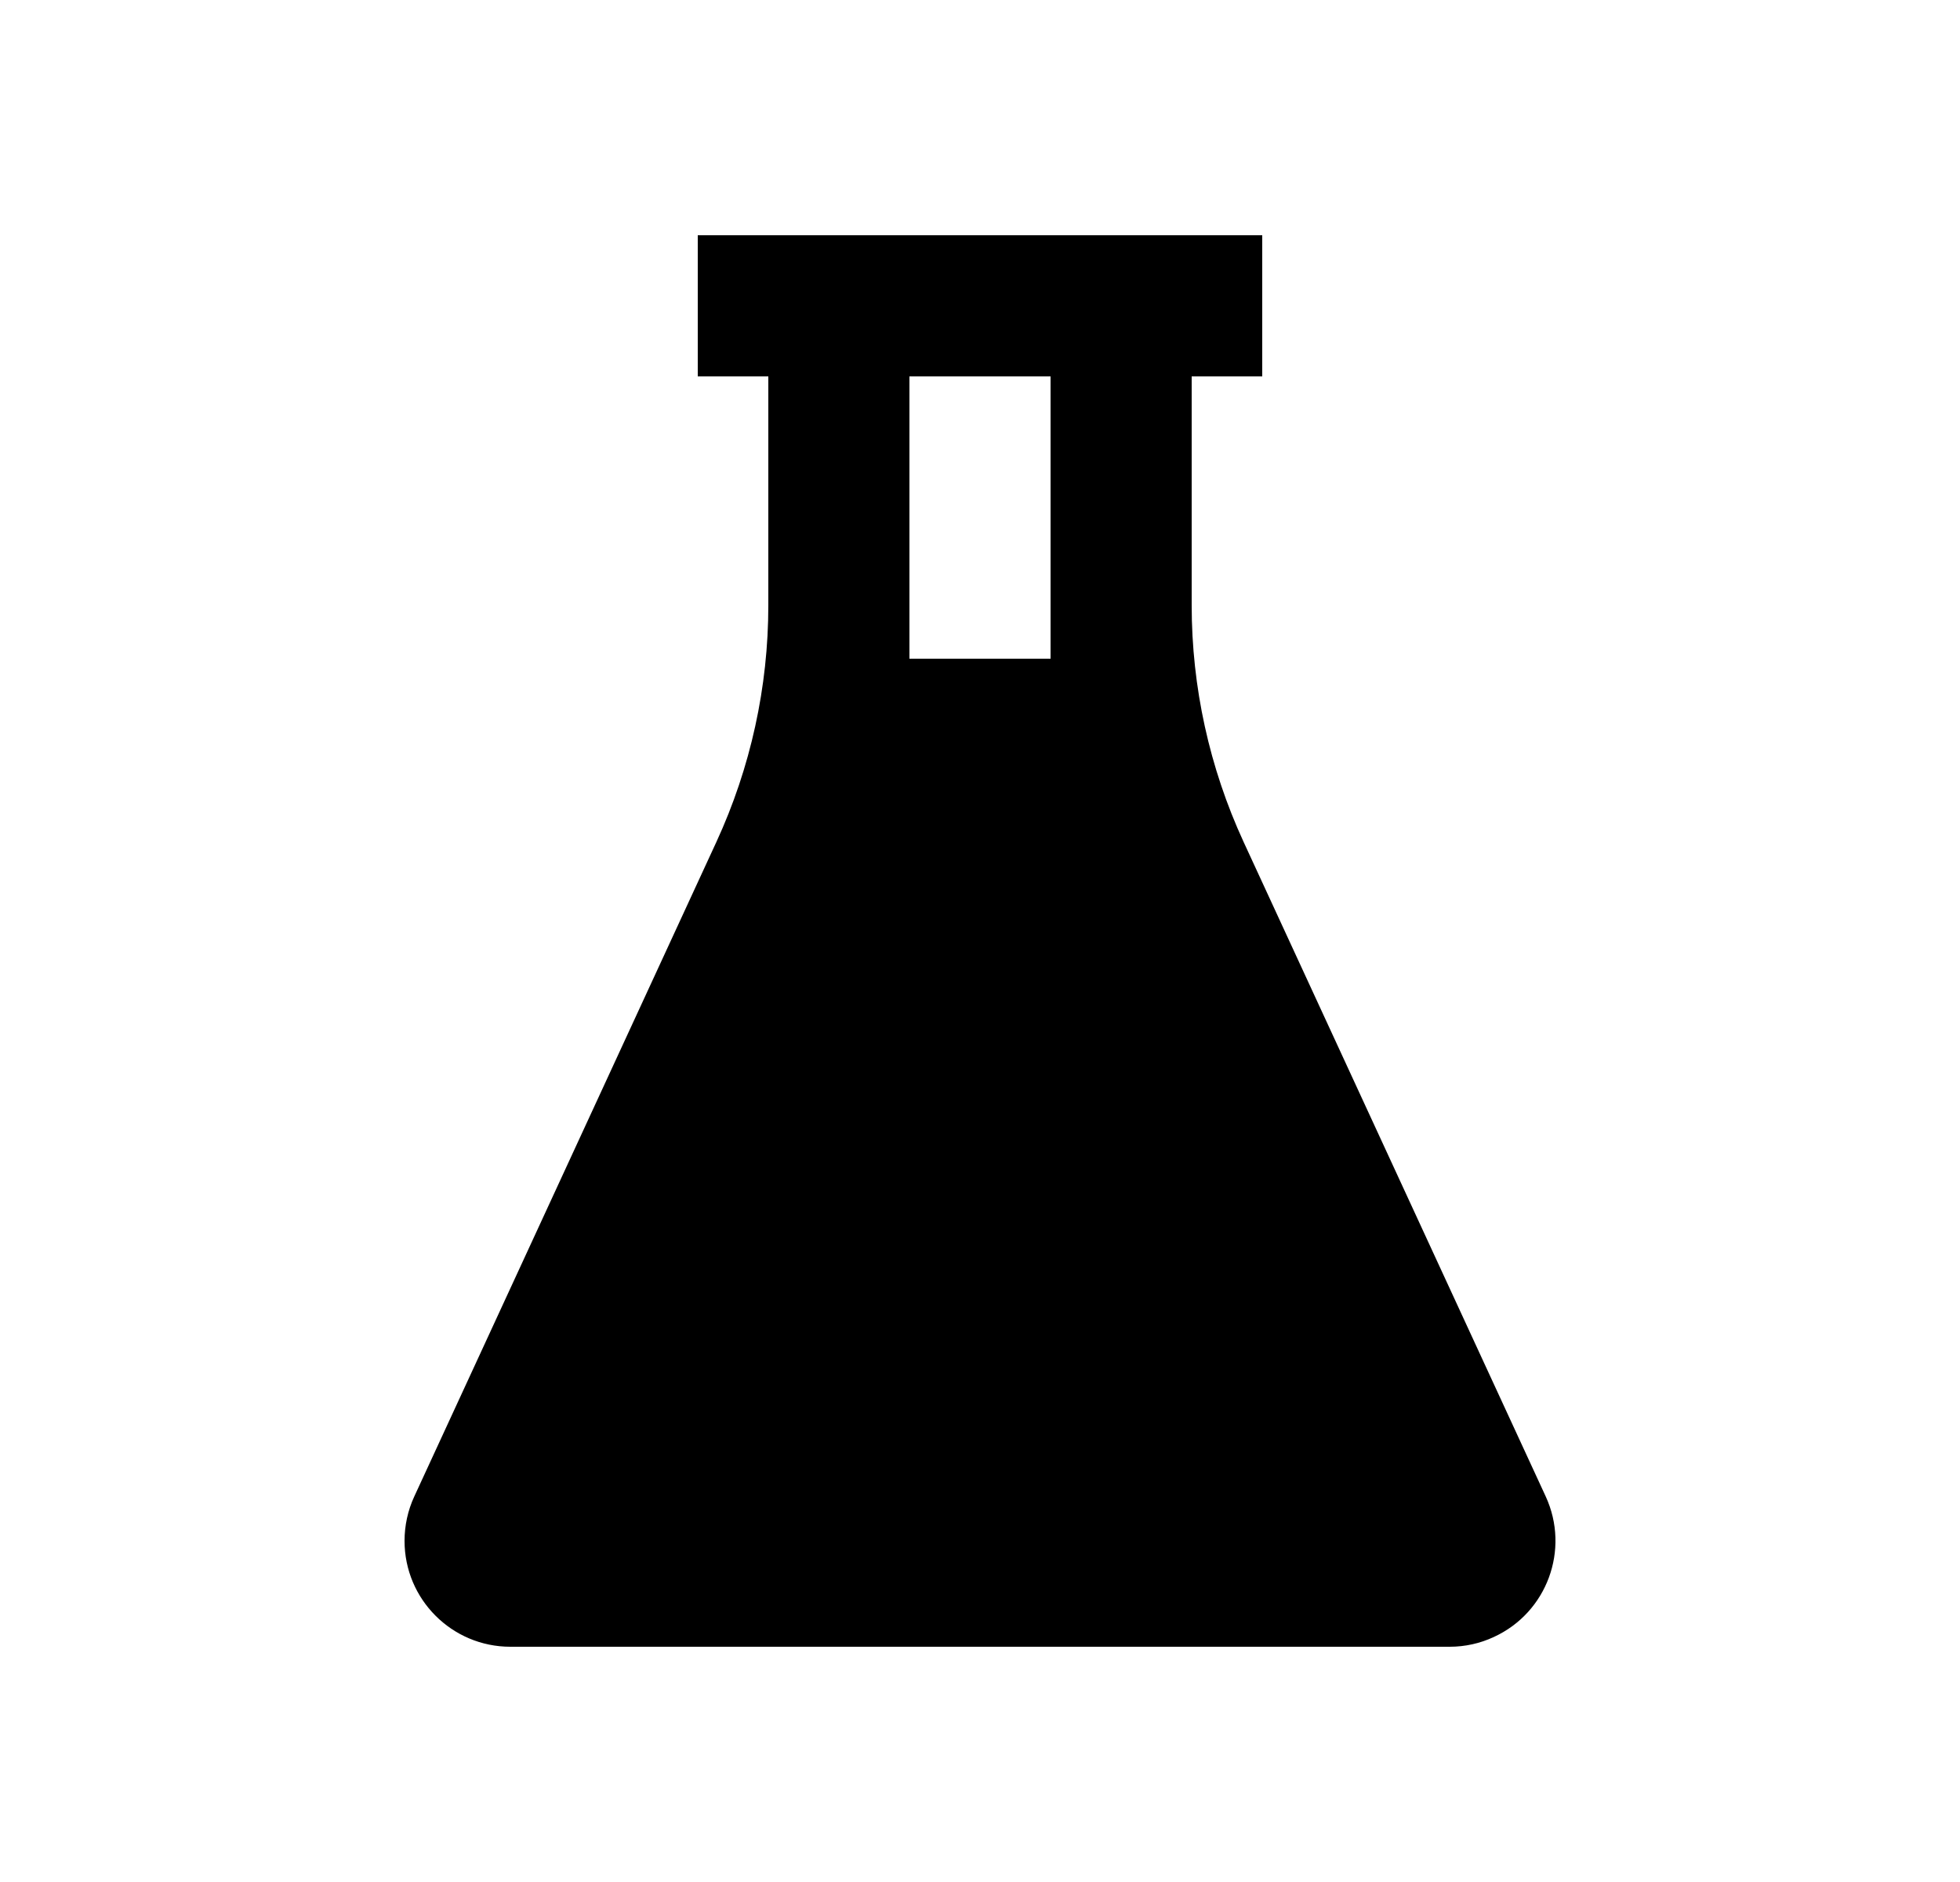 <svg width="25" height="24" viewBox="0 0 25 24" fill="none" xmlns="http://www.w3.org/2000/svg">
<path d="M16.1 3V4.8H15.2V7.719C15.2 8.761 15.426 9.79 15.862 10.736L19.716 19.084C20.028 19.762 19.732 20.564 19.055 20.875C18.878 20.958 18.686 21 18.49 21H6.51C5.764 21 5.16 20.395 5.16 19.65C5.16 19.455 5.202 19.261 5.284 19.084L9.138 10.736C9.574 9.79 9.8 8.761 9.8 7.719V4.8H8.9V3H16.1ZM13.4 4.8H11.6V8.4H13.4V4.8Z" fill="#0A0D14" style="fill:#0A0D14;fill:color(display-p3 0.039 0.051 0.078);fill-opacity:1;"/>
</svg>
